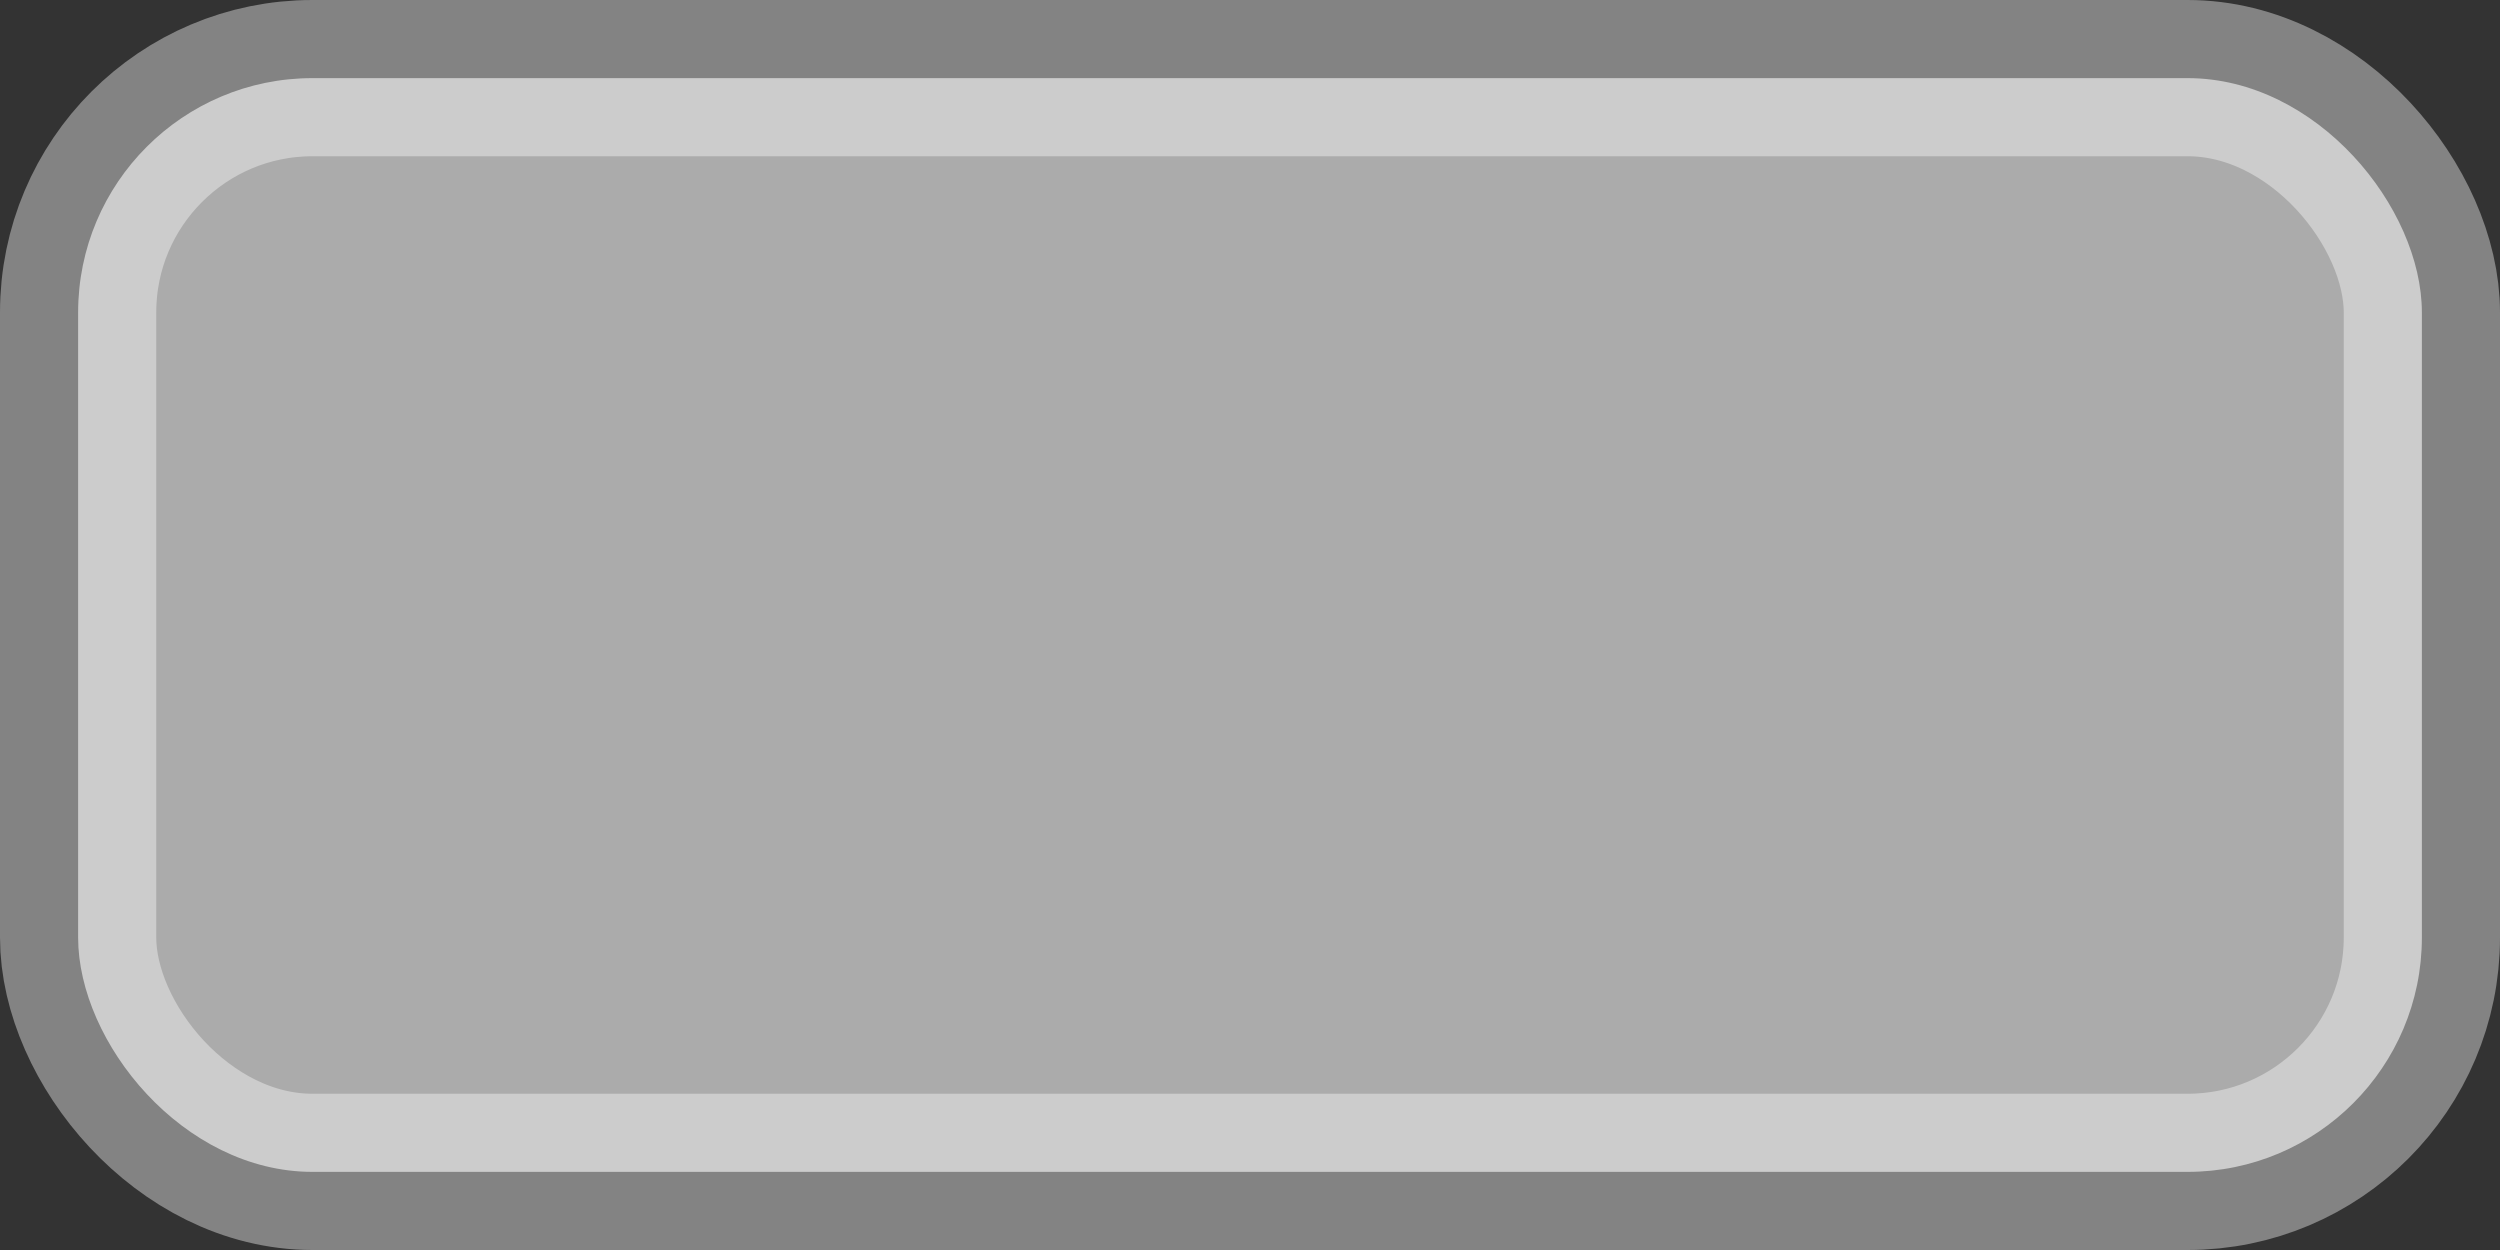 <?xml version="1.0" encoding="UTF-8" standalone="no"?>
<!-- Created with Inkscape (http://www.inkscape.org/) -->

<svg
   xmlns:dc="http://purl.org/dc/elements/1.1/"
   xmlns:cc="http://creativecommons.org/ns#"
   xmlns:rdf="http://www.w3.org/1999/02/22-rdf-syntax-ns#"
   xmlns:svg="http://www.w3.org/2000/svg"
   xmlns="http://www.w3.org/2000/svg"
   xmlns:sodipodi="http://sodipodi.sourceforge.net/DTD/sodipodi-0.dtd"
   xmlns:inkscape="http://www.inkscape.org/namespaces/inkscape"
   width="32"
   height="16"
   id="svg5534"
   version="1.1"
   inkscape:version="0.48.4 r9939"
   sodipodi:docname="menubutton_pressed.svg"
   inkscape:export-filename="/home/galan/Dropbox/Iso Themes/pngs/button_pressed.png"
   inkscape:export-xdpi="90"
   inkscape:export-ydpi="90">
  <rect width="100%" height="100%" fill="#333333" stroke="none"/>
  <defs
     id="defs5536" />
  <sodipodi:namedview
     id="base"
     pagecolor="#000000"
     bordercolor="#666666"
     borderopacity="1.0"
     inkscape:pageopacity="0"
     inkscape:pageshadow="2"
     inkscape:zoom="11.2"
     inkscape:cx="-5.5543187"
     inkscape:cy="-13.362259"
     inkscape:document-units="px"
     inkscape:current-layer="layer1"
     showgrid="false"
     inkscape:window-width="1920"
     inkscape:window-height="1056"
     inkscape:window-x="0"
     inkscape:window-y="24"
     inkscape:window-maximized="1" />
  <g
     inkscape:label="Layer 1"
     inkscape:groupmode="layer"
     id="layer1"
     transform="translate(0,-1036.362)">
    <rect
       style="fill:#ffffff;fill-opacity:0.588;stroke:#ffffff;stroke-width:2;stroke-miterlimit:4;stroke-opacity:0.392;stroke-dasharray:none"
       id="rect5610"
       width="30"
       height="14"
       x="1"
       y="1037.362"
       ry="3"
       rx="3"
       inkscape:export-filename="/home/galan/Dropbox/Iso Themes/pngs/menubutton_pressed.png"
       inkscape:export-xdpi="90"
       inkscape:export-ydpi="90" />
  </g>
</svg>
